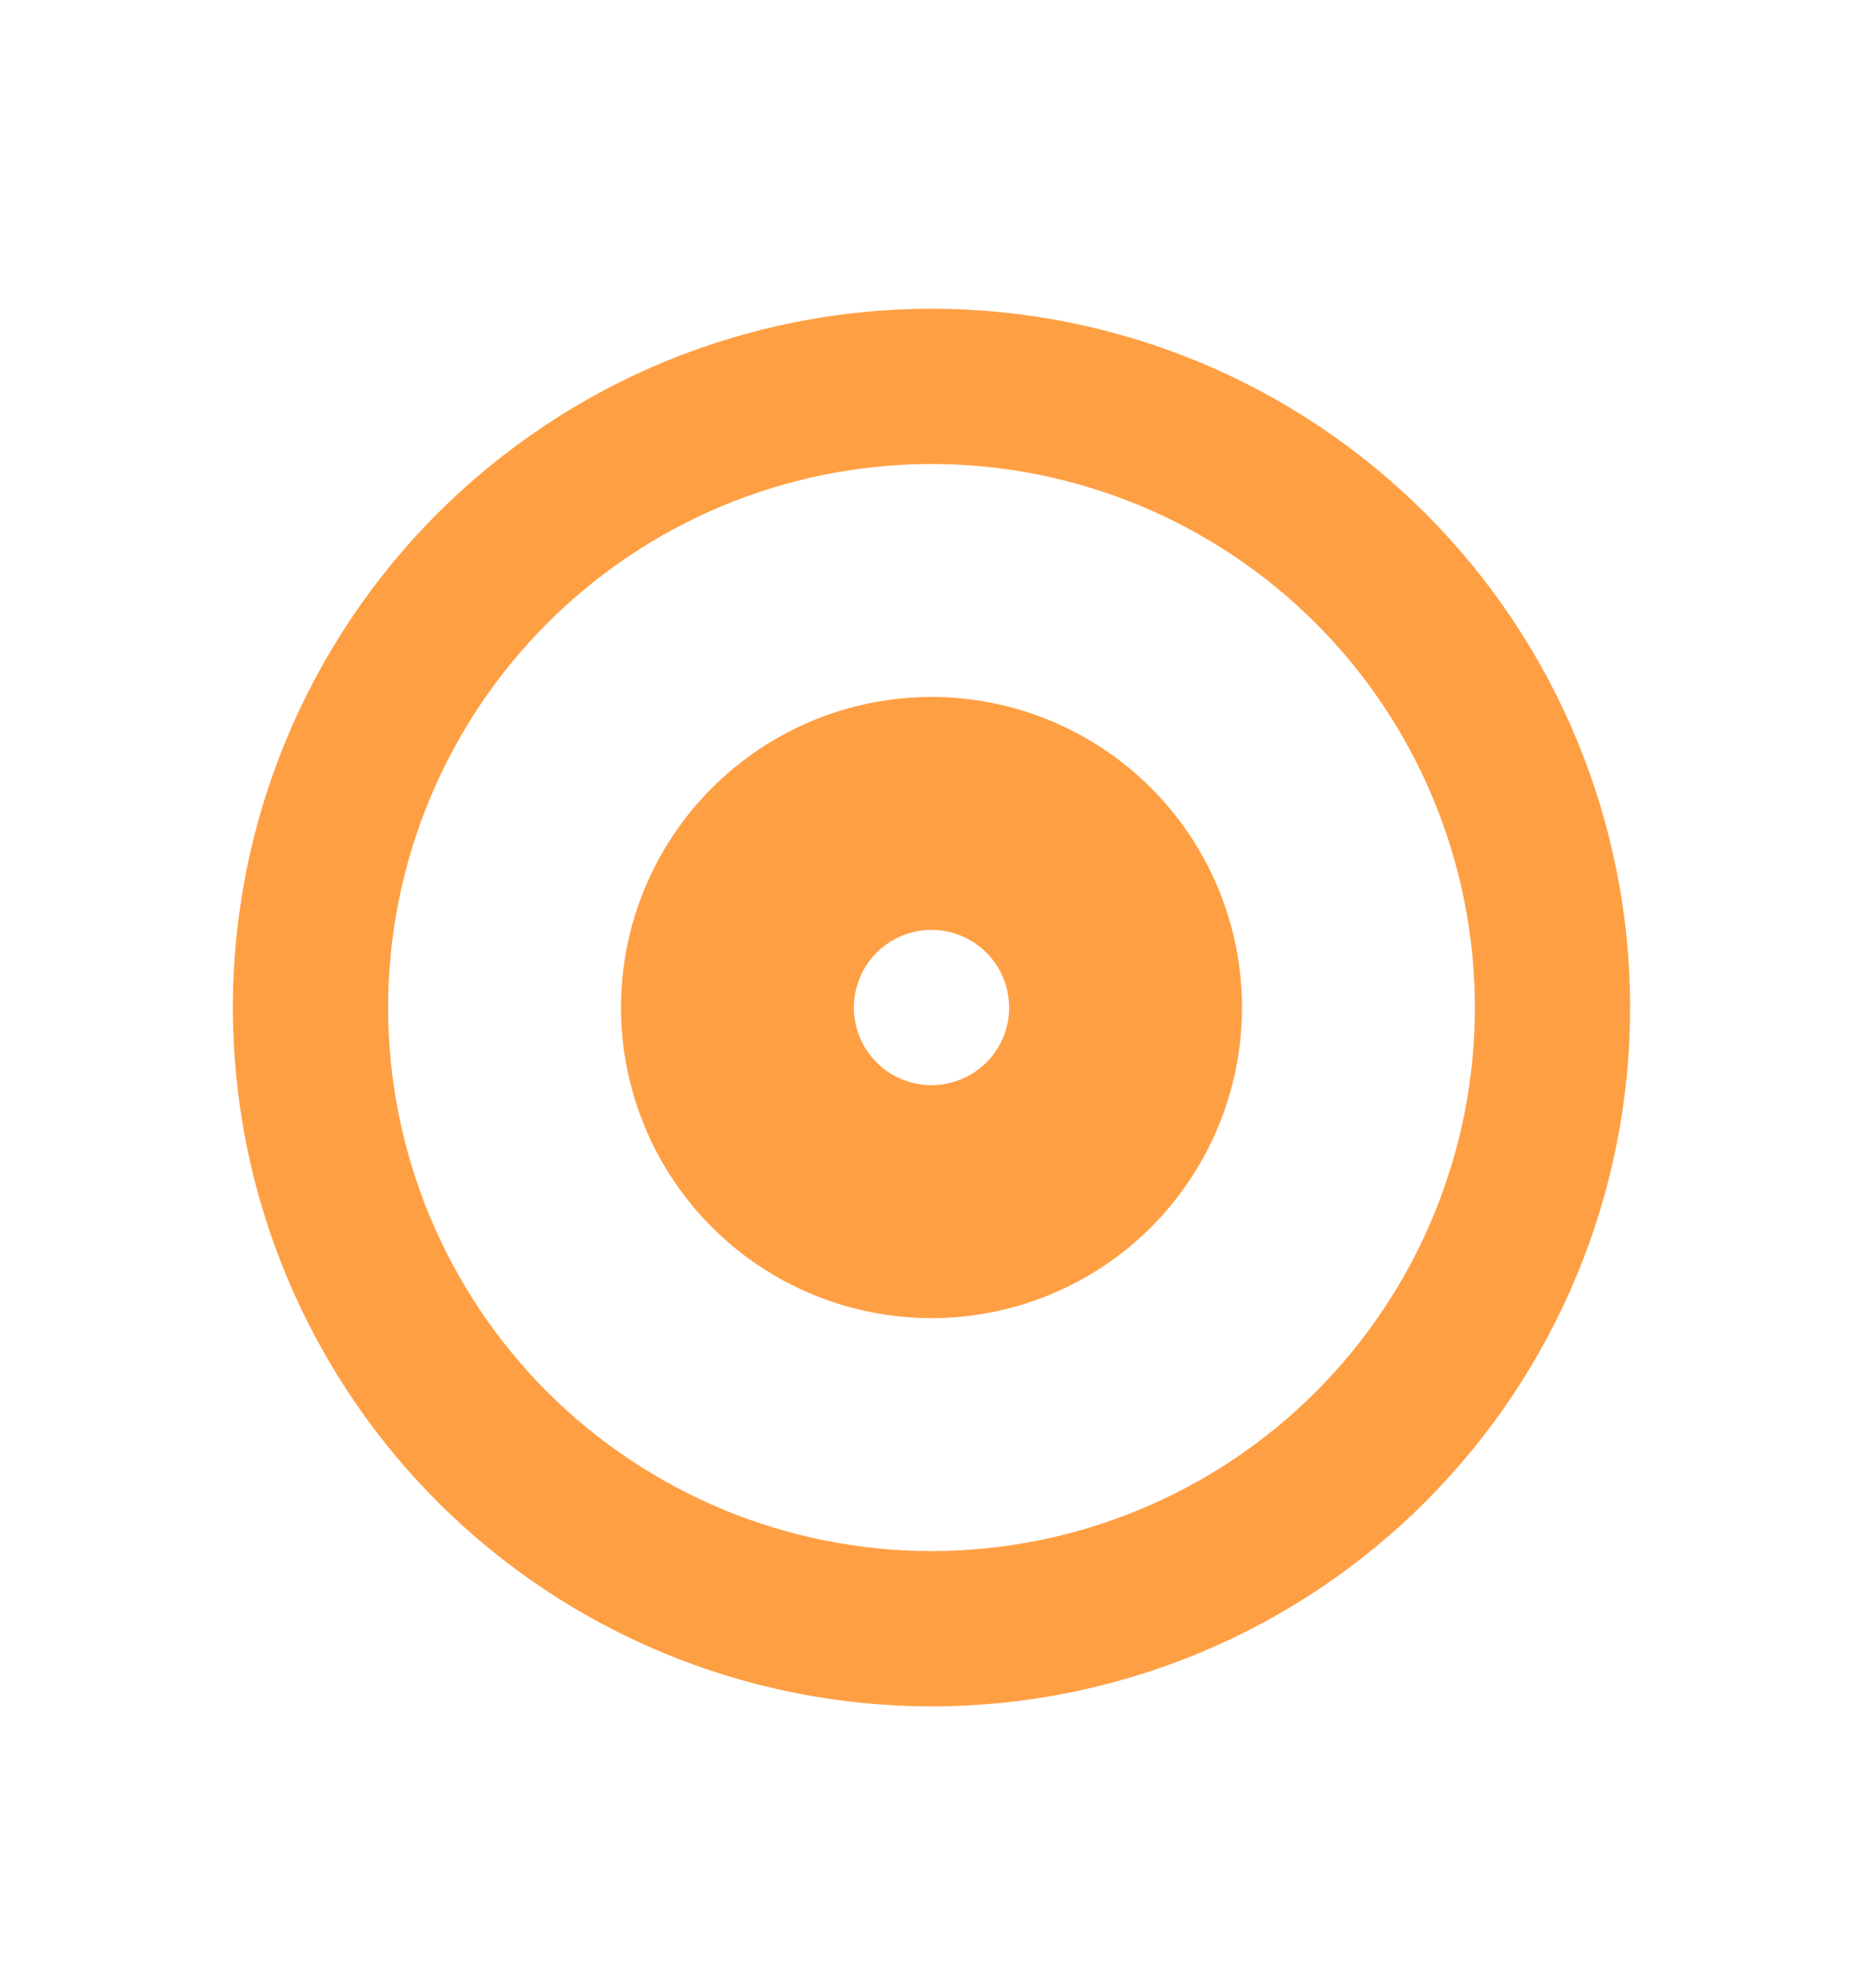 <svg width="15" height="16" viewBox="0 0 15 16" fill="none" xmlns="http://www.w3.org/2000/svg">
<path fill-rule="evenodd" clip-rule="evenodd" d="M5 8.11C5 7.447 5.263 6.811 5.732 6.343C6.201 5.874 6.837 5.61 7.5 5.61C8.163 5.61 8.799 5.874 9.268 6.343C9.736 6.811 10 7.447 10 8.11C10 8.773 9.736 9.409 9.268 9.878C8.799 10.347 8.163 10.61 7.5 10.61C6.837 10.61 6.201 10.347 5.732 9.878C5.263 9.409 5 8.773 5 8.11ZM7.5 8.735C7.334 8.735 7.175 8.669 7.058 8.552C6.941 8.435 6.875 8.276 6.875 8.11C6.875 7.945 6.941 7.786 7.058 7.668C7.175 7.551 7.334 7.485 7.5 7.485C7.666 7.485 7.825 7.551 7.942 7.668C8.059 7.786 8.125 7.945 8.125 8.11C8.125 8.276 8.059 8.435 7.942 8.552C7.825 8.669 7.666 8.735 7.5 8.735Z" fill="#FF9F43"/>
<path fill-rule="evenodd" clip-rule="evenodd" d="M1.875 8.11C1.875 7.372 2.02 6.64 2.303 5.958C2.586 5.275 3 4.655 3.522 4.133C4.045 3.611 4.665 3.196 5.347 2.913C6.03 2.631 6.761 2.485 7.5 2.485C8.239 2.485 8.97 2.631 9.652 2.913C10.335 3.196 10.955 3.611 11.477 4.133C12 4.655 12.414 5.275 12.697 5.958C12.979 6.64 13.125 7.372 13.125 8.11C13.125 9.602 12.532 11.033 11.477 12.088C10.422 13.143 8.992 13.735 7.5 13.735C6.008 13.735 4.577 13.143 3.522 12.088C2.468 11.033 1.875 9.602 1.875 8.11ZM7.5 12.485C6.925 12.485 6.356 12.372 5.826 12.152C5.295 11.932 4.813 11.61 4.406 11.204C4 10.798 3.678 10.315 3.458 9.785C3.238 9.254 3.125 8.685 3.125 8.11C3.125 7.536 3.238 6.967 3.458 6.436C3.678 5.905 4 5.423 4.406 5.017C4.813 4.61 5.295 4.288 5.826 4.068C6.356 3.848 6.925 3.735 7.5 3.735C8.66 3.735 9.773 4.196 10.594 5.017C11.414 5.837 11.875 6.95 11.875 8.11C11.875 9.271 11.414 10.383 10.594 11.204C9.773 12.024 8.66 12.485 7.5 12.485Z" fill="#FF9F43"/>
</svg>
